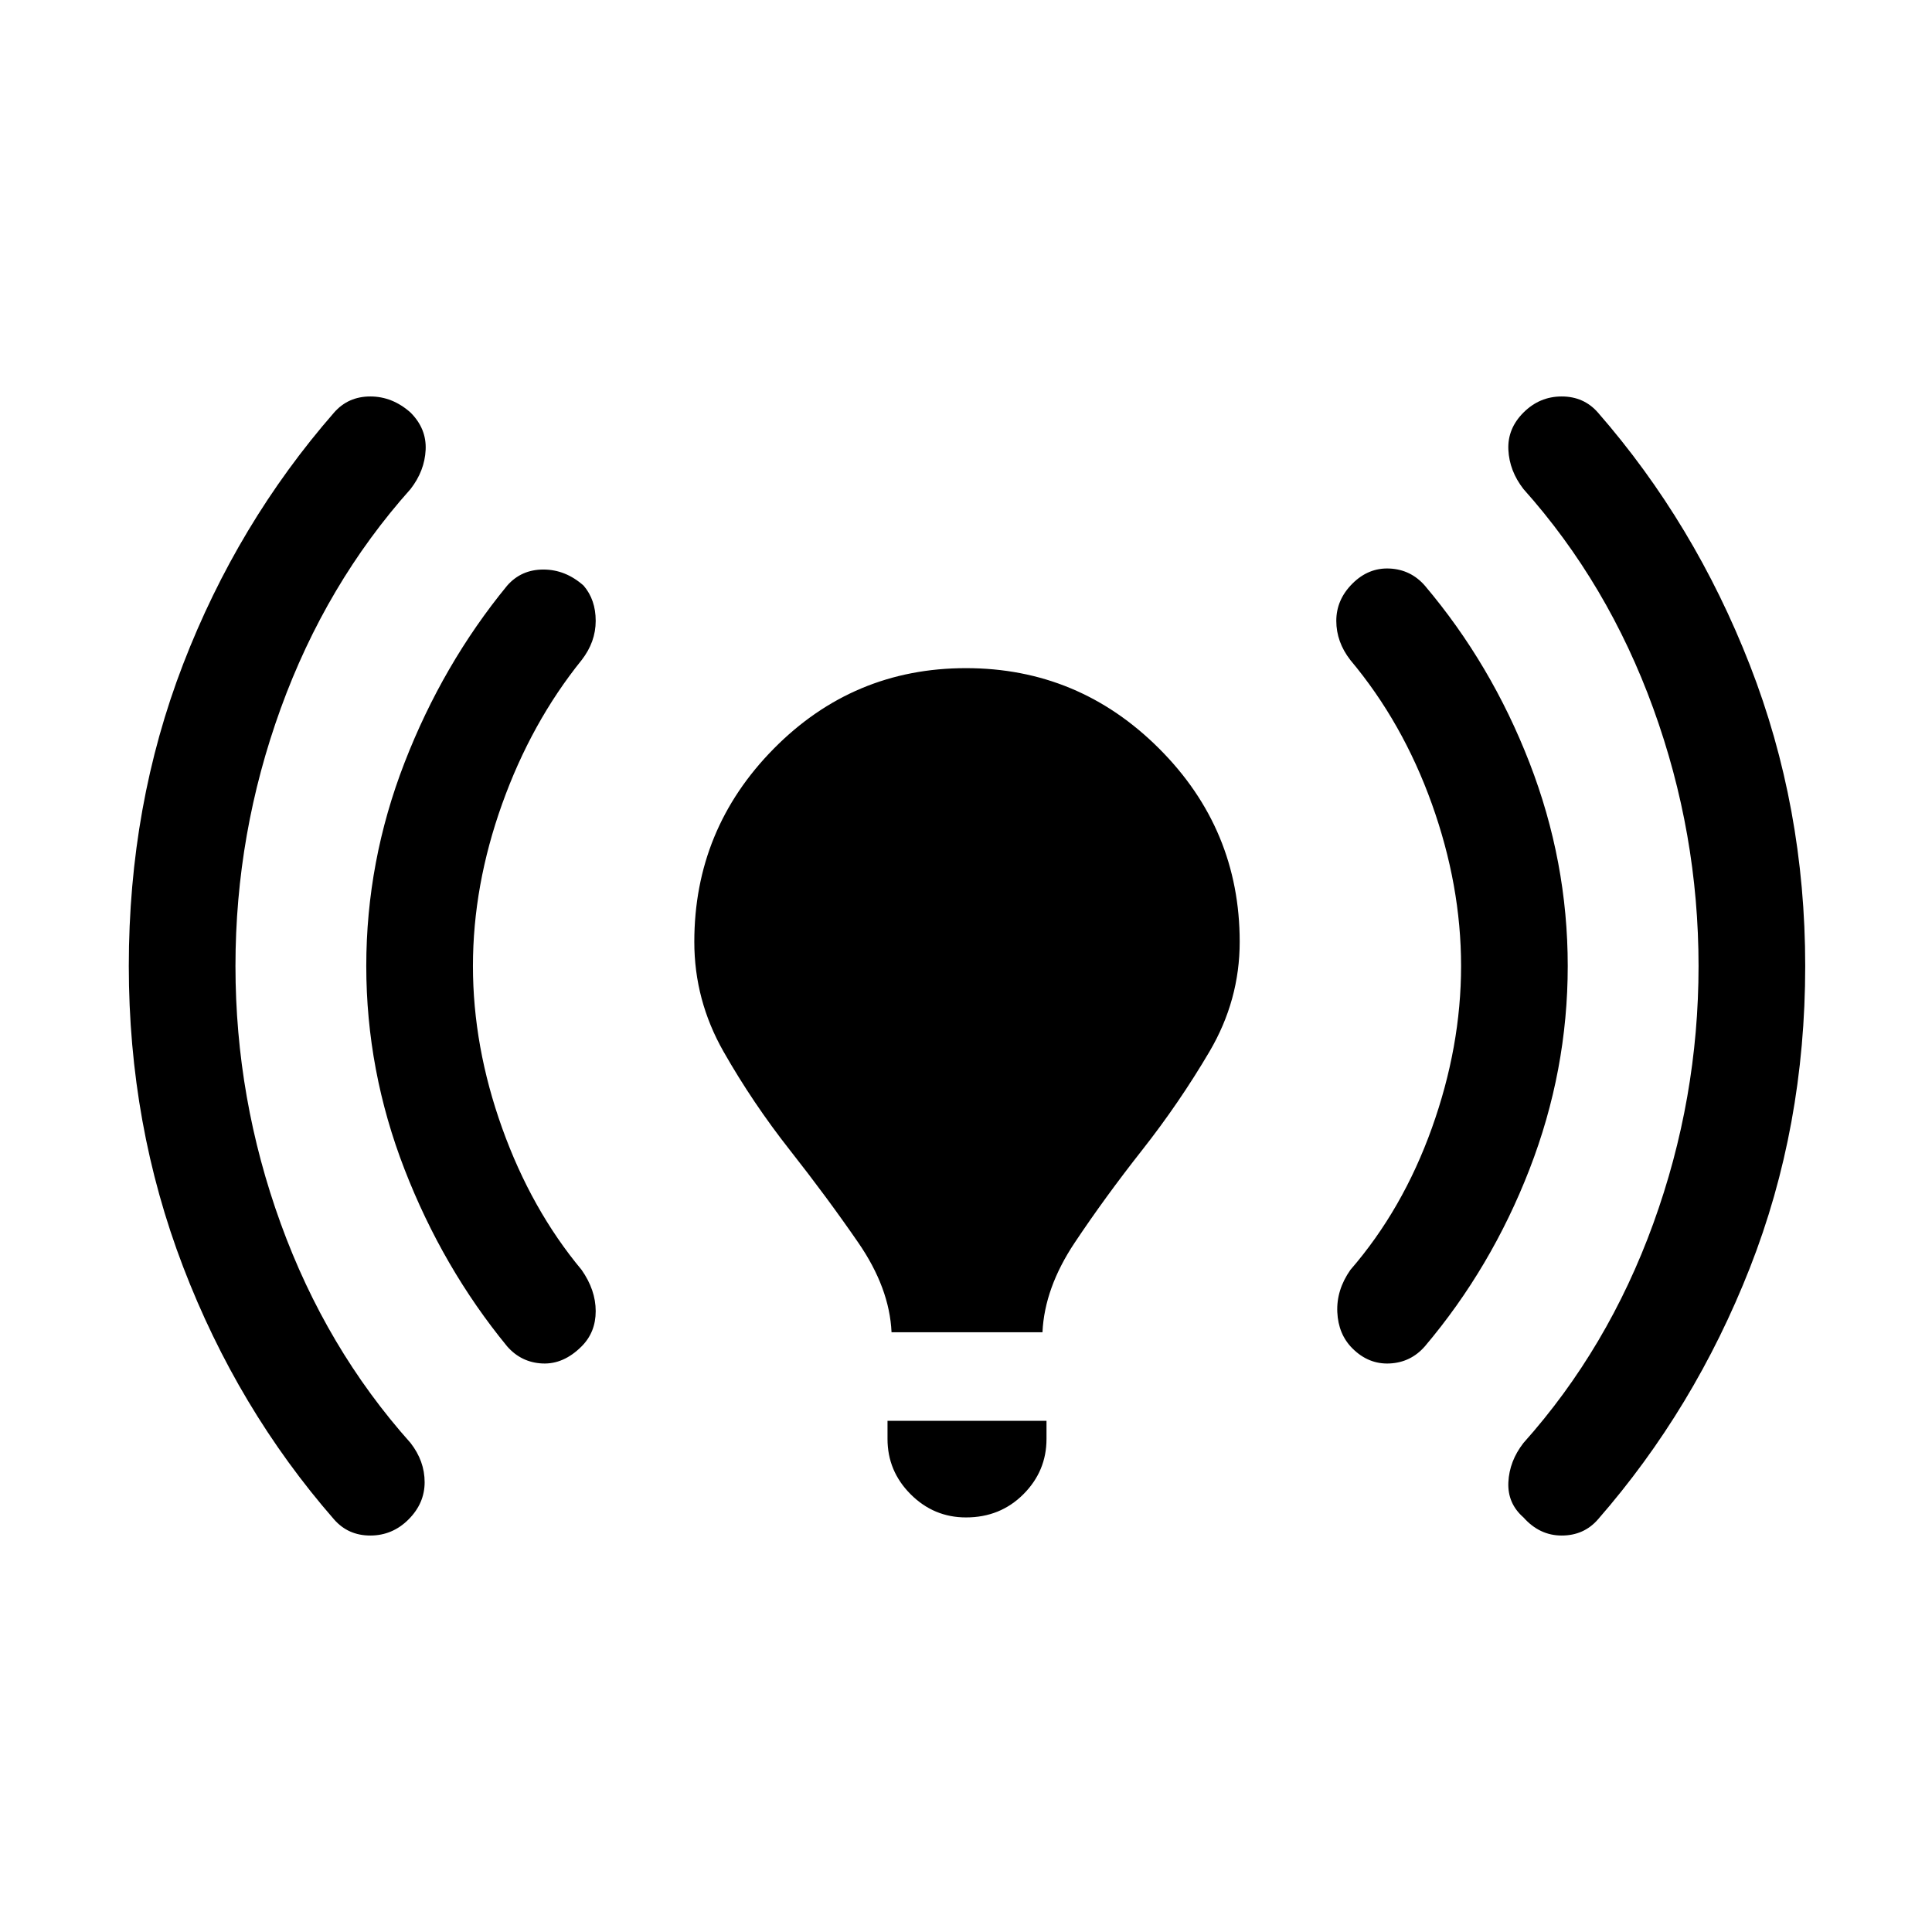 <svg xmlns="http://www.w3.org/2000/svg" height="48" width="48"><path d="M22.15 33.1q-.05-1.1-.825-2.225-.775-1.125-1.7-2.3-.925-1.175-1.65-2.45-.725-1.275-.725-2.725 0-2.8 1.975-4.8t4.775-2q2.8 0 4.8 2t2 4.8q0 1.45-.75 2.725-.75 1.275-1.675 2.45-.925 1.175-1.675 2.3-.75 1.125-.8 2.225ZM24 37.7q-.8 0-1.375-.575t-.575-1.375v-.45H26v.45q0 .8-.575 1.375T24 37.7Zm13.85 0q-.4-.35-.375-.875.025-.525.375-.975 2.1-2.35 3.225-5.45T42.2 24q0-3.3-1.125-6.4-1.125-3.1-3.225-5.45-.35-.45-.375-.975-.025-.525.375-.925t.95-.4q.55 0 .9.4 2.4 2.75 3.775 6.275Q44.85 20.05 44.85 24q0 4-1.375 7.5T39.7 37.75q-.35.4-.9.4t-.95-.45Zm-29.55.05Q5.9 35 4.55 31.475 3.2 27.95 3.2 24q0-4 1.35-7.5t3.75-6.25q.35-.4.9-.4t1 .4q.4.4.375.925-.025.525-.375.975-2.1 2.35-3.225 5.45T5.85 24q0 3.3 1.125 6.4Q8.1 33.5 10.2 35.85q.35.45.35.975 0 .525-.4.925t-.95.4q-.55 0-.9-.4Zm25.3-4.25q-.35-.35-.375-.9-.025-.55.325-1.05 1.3-1.5 2.025-3.525Q36.3 26 36.3 24q0-2-.725-4.025-.725-2.025-2.025-3.575-.35-.45-.35-.975 0-.525.4-.925t.925-.375q.525.025.875.425 1.65 1.95 2.6 4.4.95 2.45.95 5.05 0 2.6-.95 5.05-.95 2.45-2.6 4.4-.35.4-.875.425Q34 33.9 33.6 33.5Zm-21-.05q-1.6-1.95-2.55-4.4Q9.1 26.6 9.1 24q0-2.6.95-5.05.95-2.45 2.55-4.4.35-.4.9-.4t1 .4q.3.35.3.875t-.35.975q-1.25 1.55-1.975 3.575Q11.75 22 11.75 24q0 2 .725 4.025.725 2.025 1.975 3.525.35.5.35 1.025 0 .525-.35.875-.45.45-.975.425-.525-.025-.875-.425Z"/></svg>